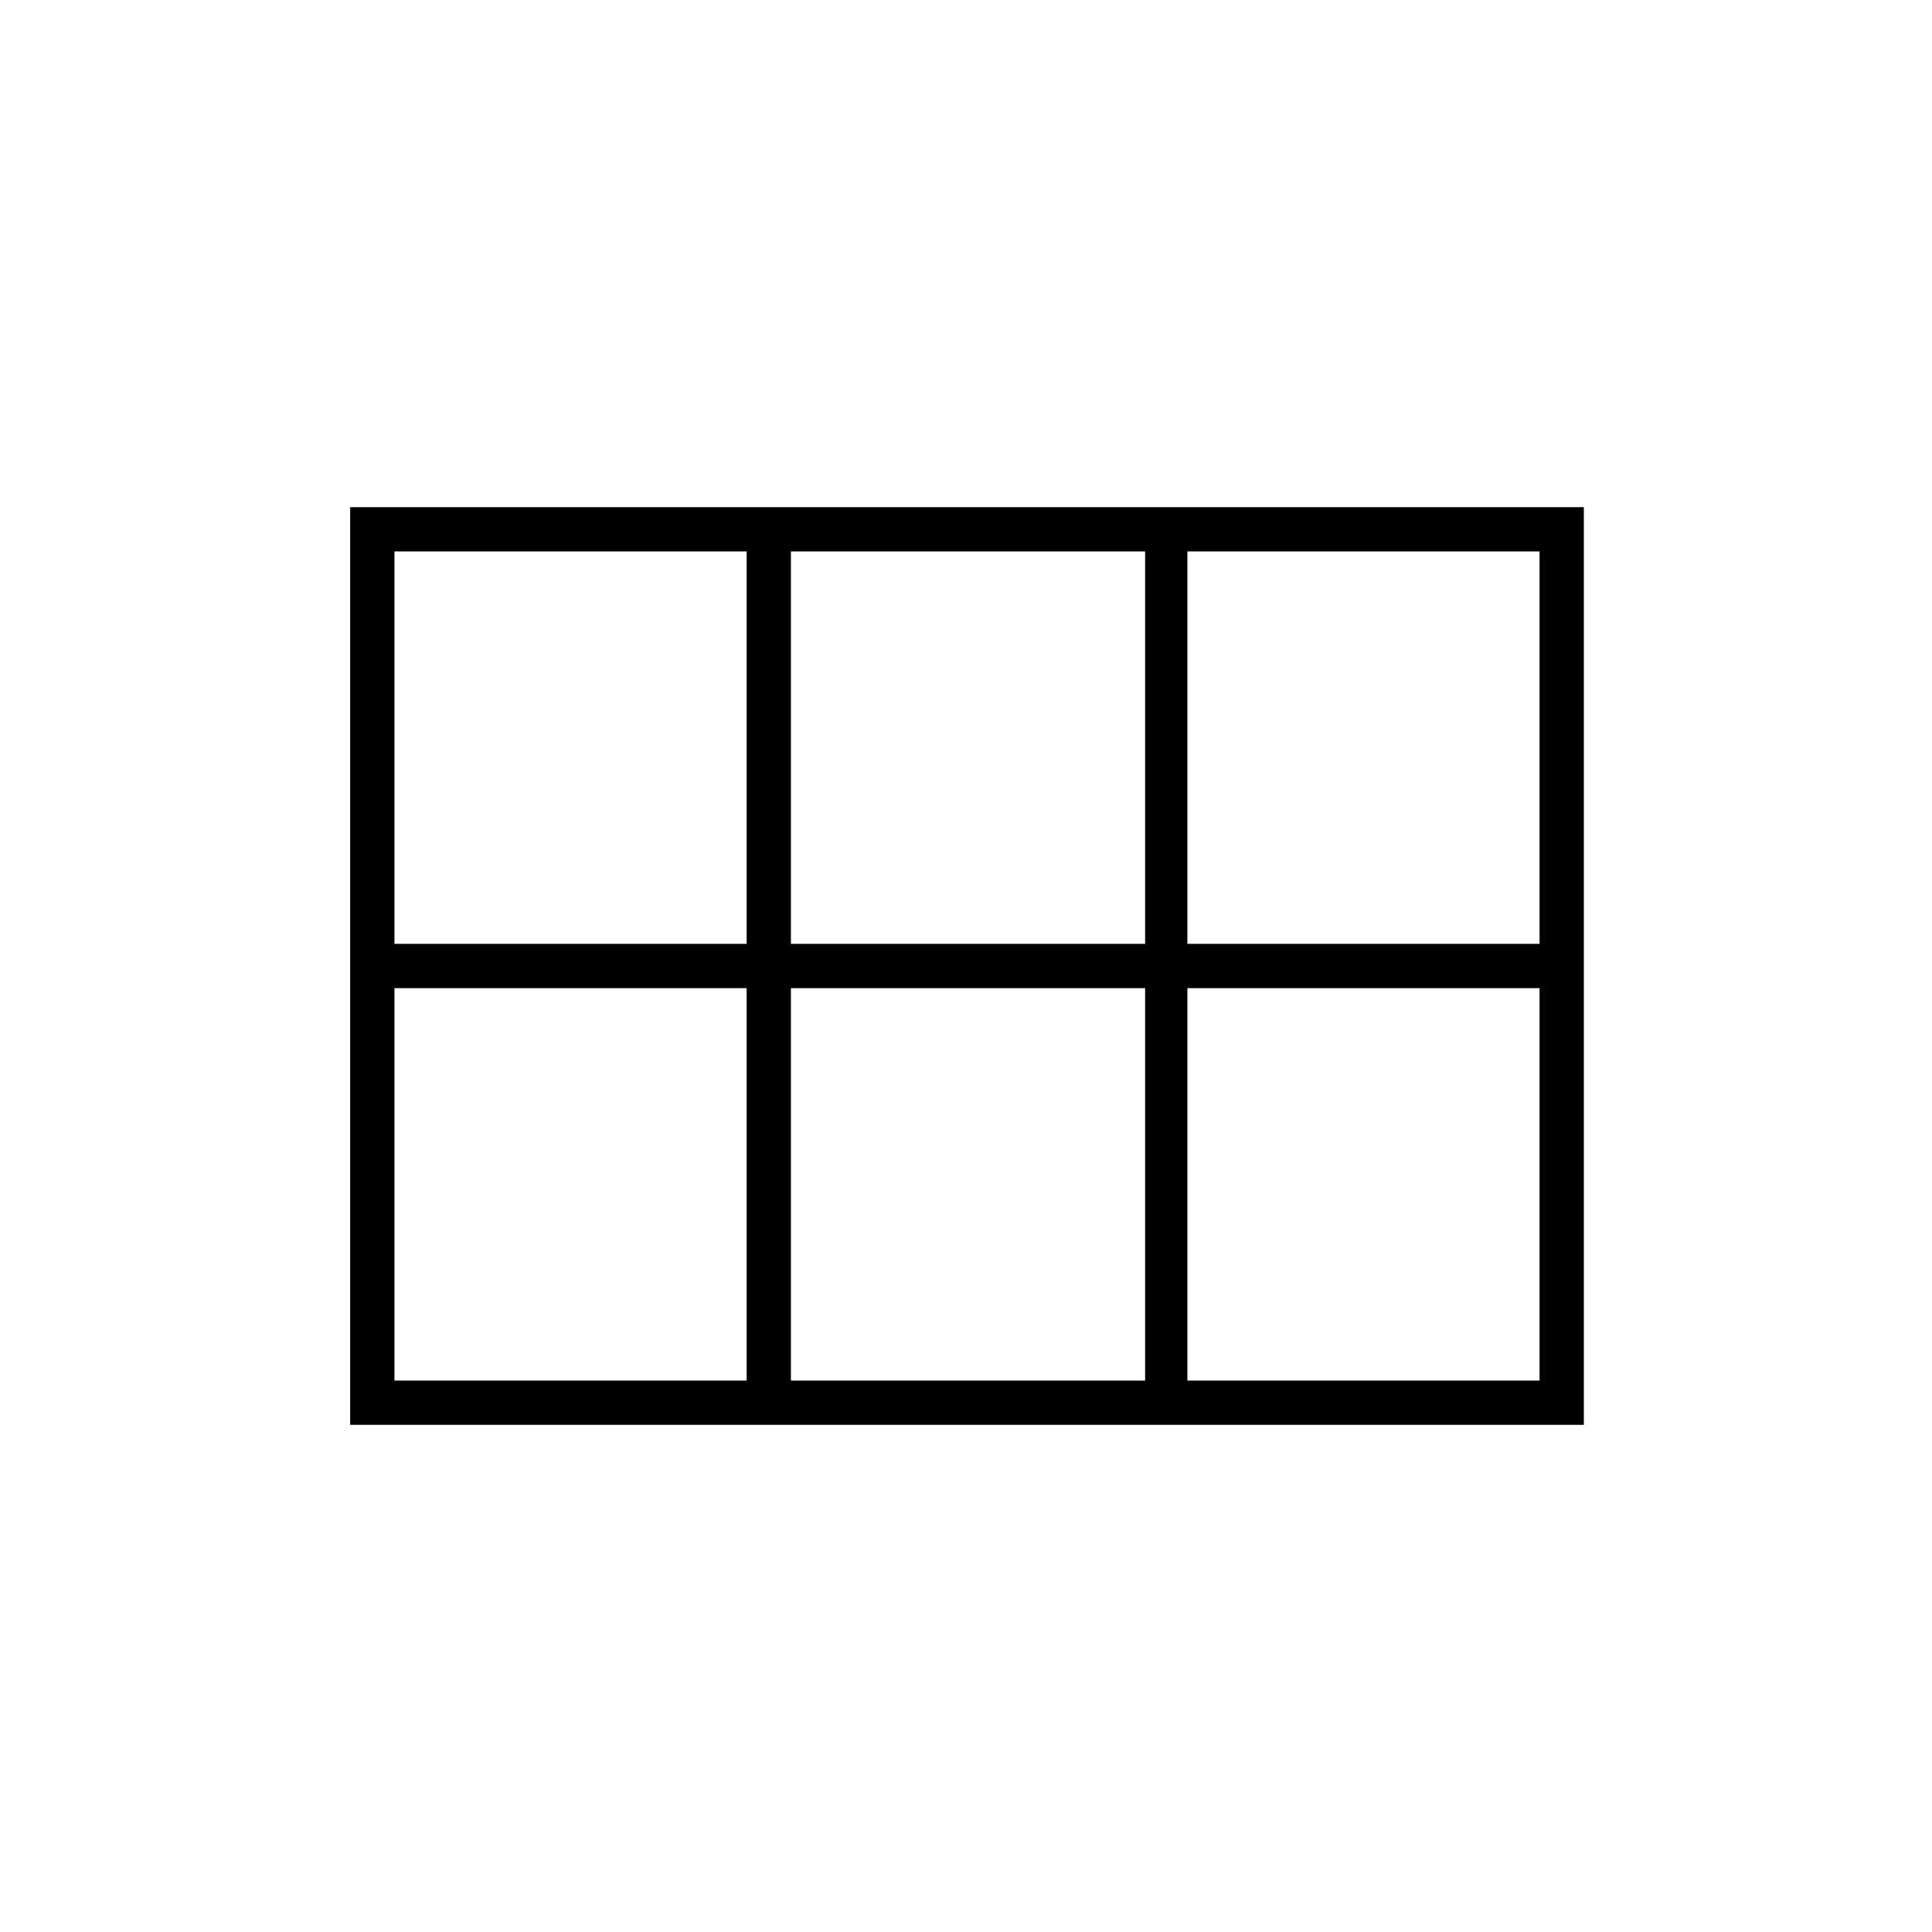 <svg xmlns="http://www.w3.org/2000/svg" height="48" viewBox="0 -960 960 960" width="48"><path d="M590-491h175v-195H590v195Zm-197 0h176v-195H393v195Zm-197 0h175v-195H196v195Zm0 217h175v-195H196v195Zm197 0h176v-195H393v195Zm197 0h175v-195H590v195Zm-416 22v-456h613v456H174Z"/></svg>
